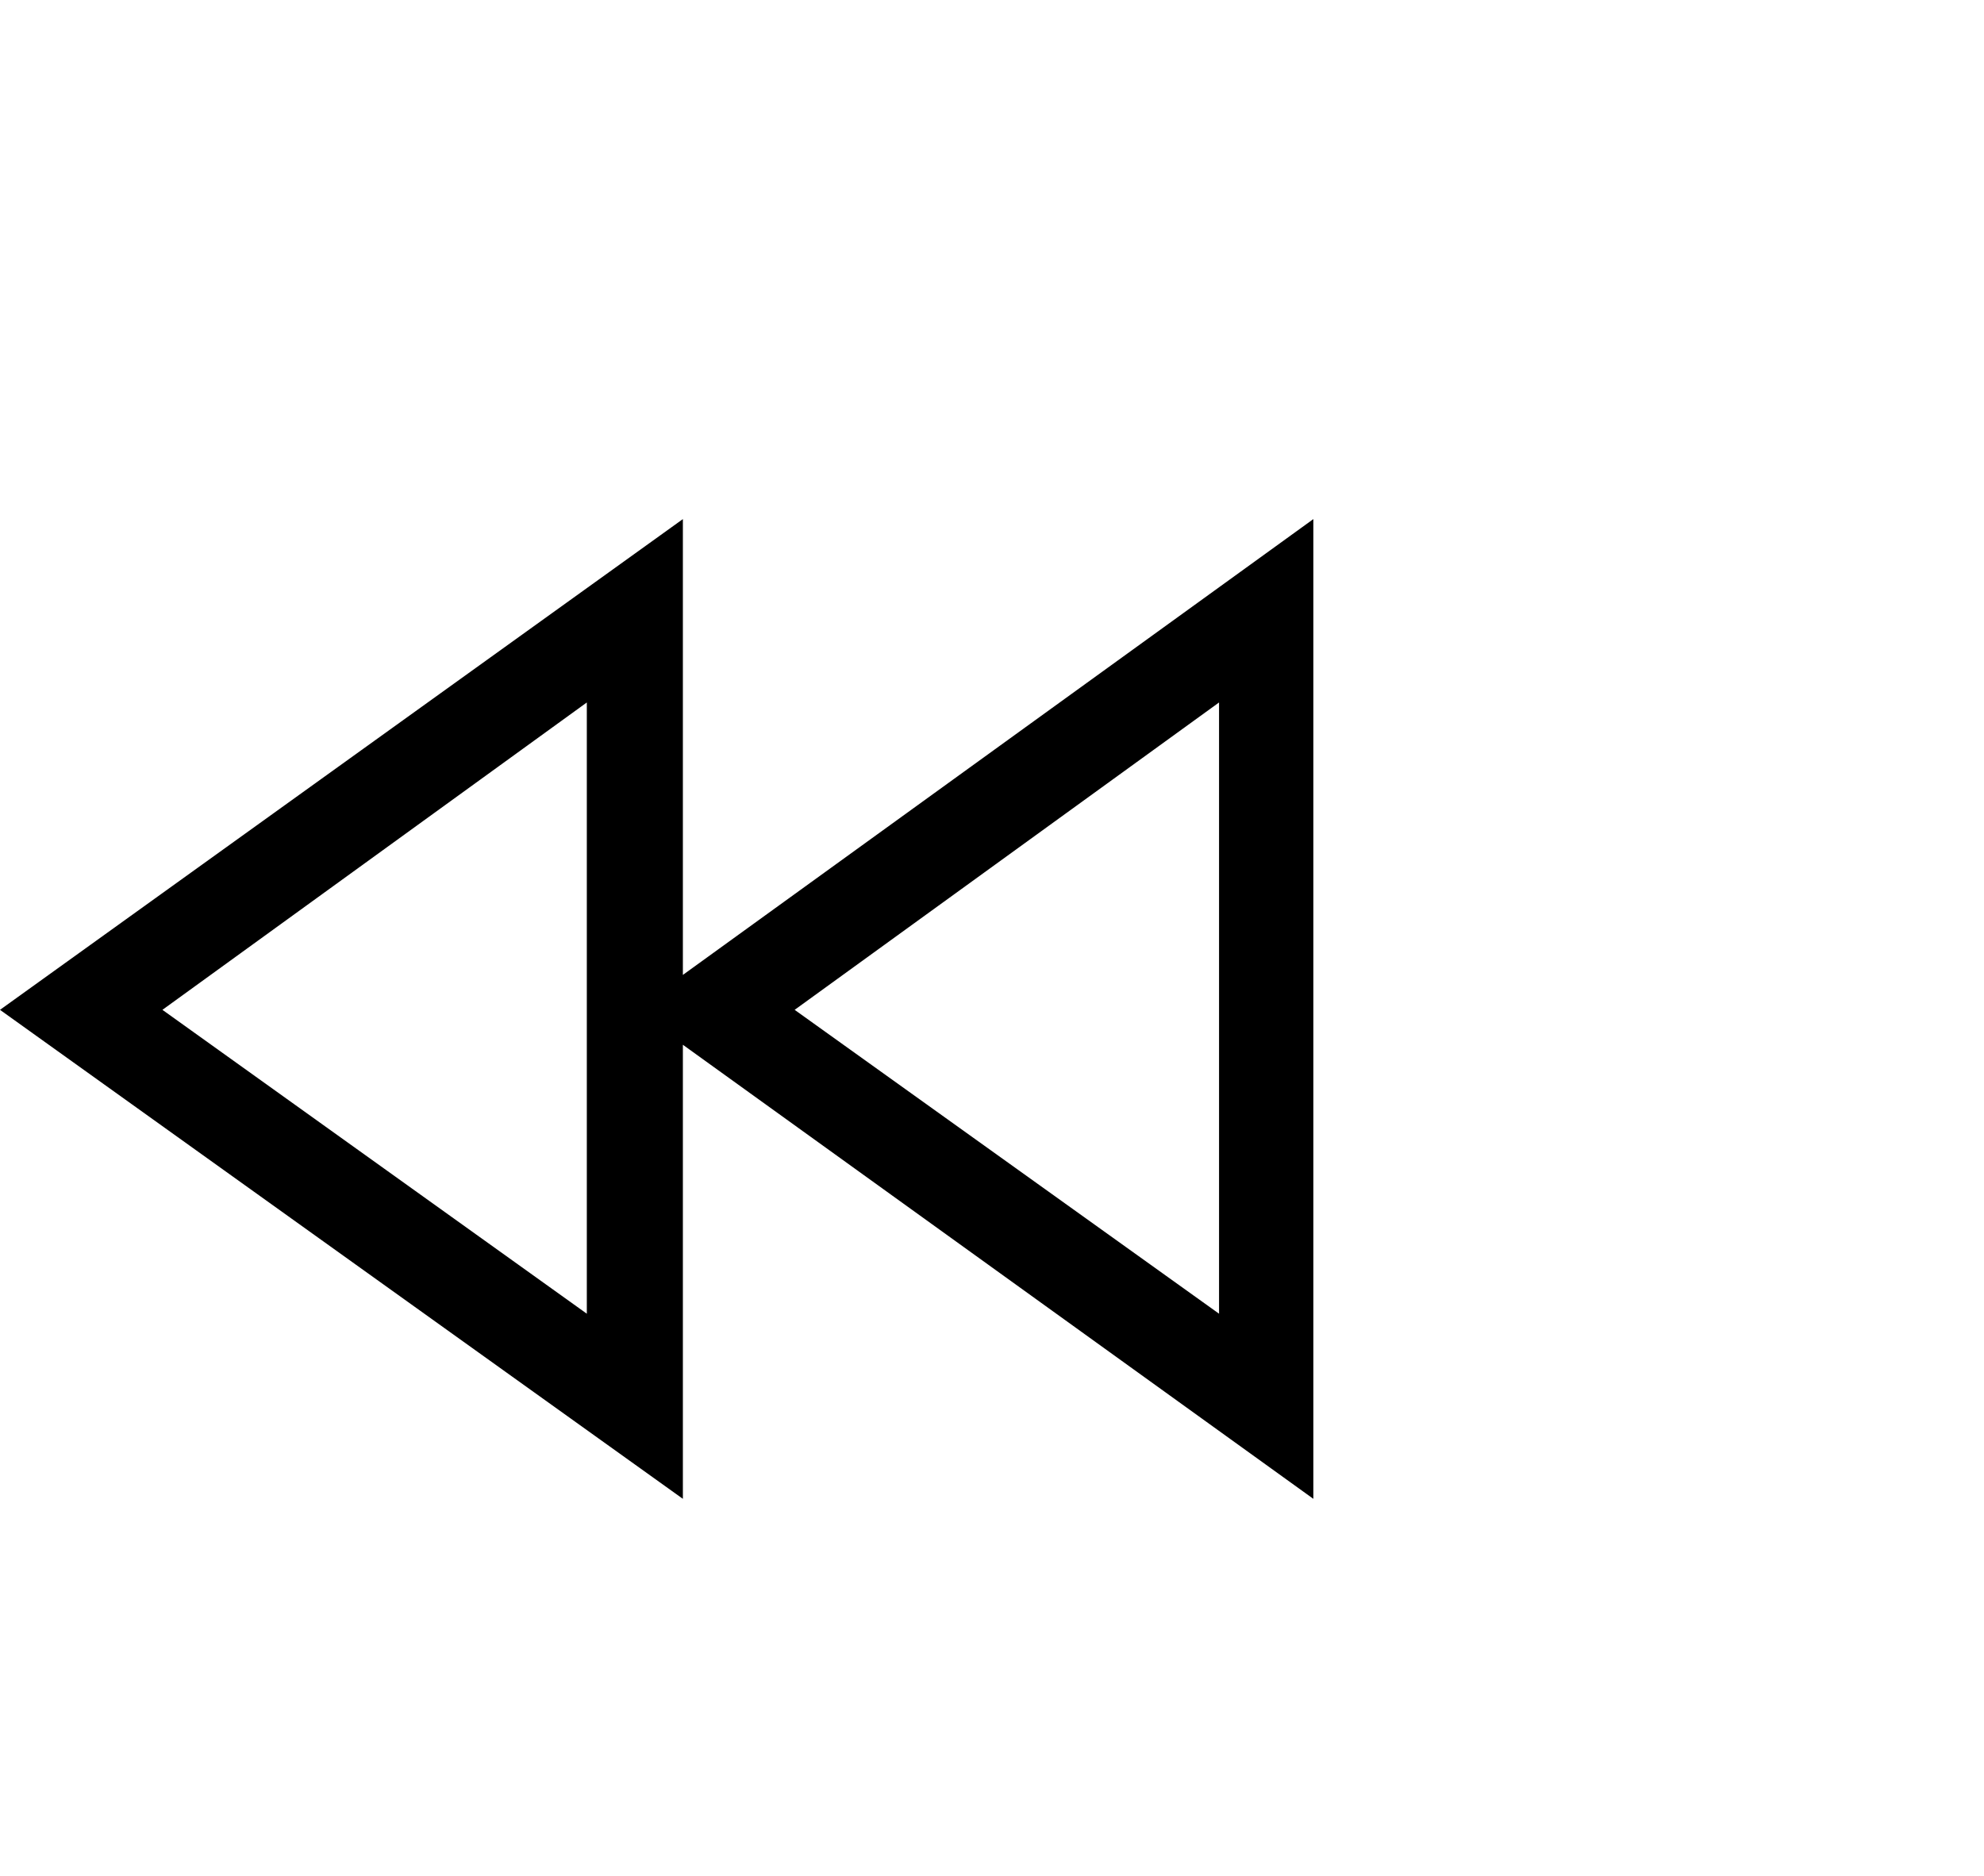 <svg viewBox="0 0 1136 1074.237" xmlns="http://www.w3.org/2000/svg"><path d="M752 297.237v561l-361-260v260l-391-280 391-281v261l361-261zm-416 455v-350l-243 176 243 174zm362 0v-350l-243 176 243 174z"/></svg>